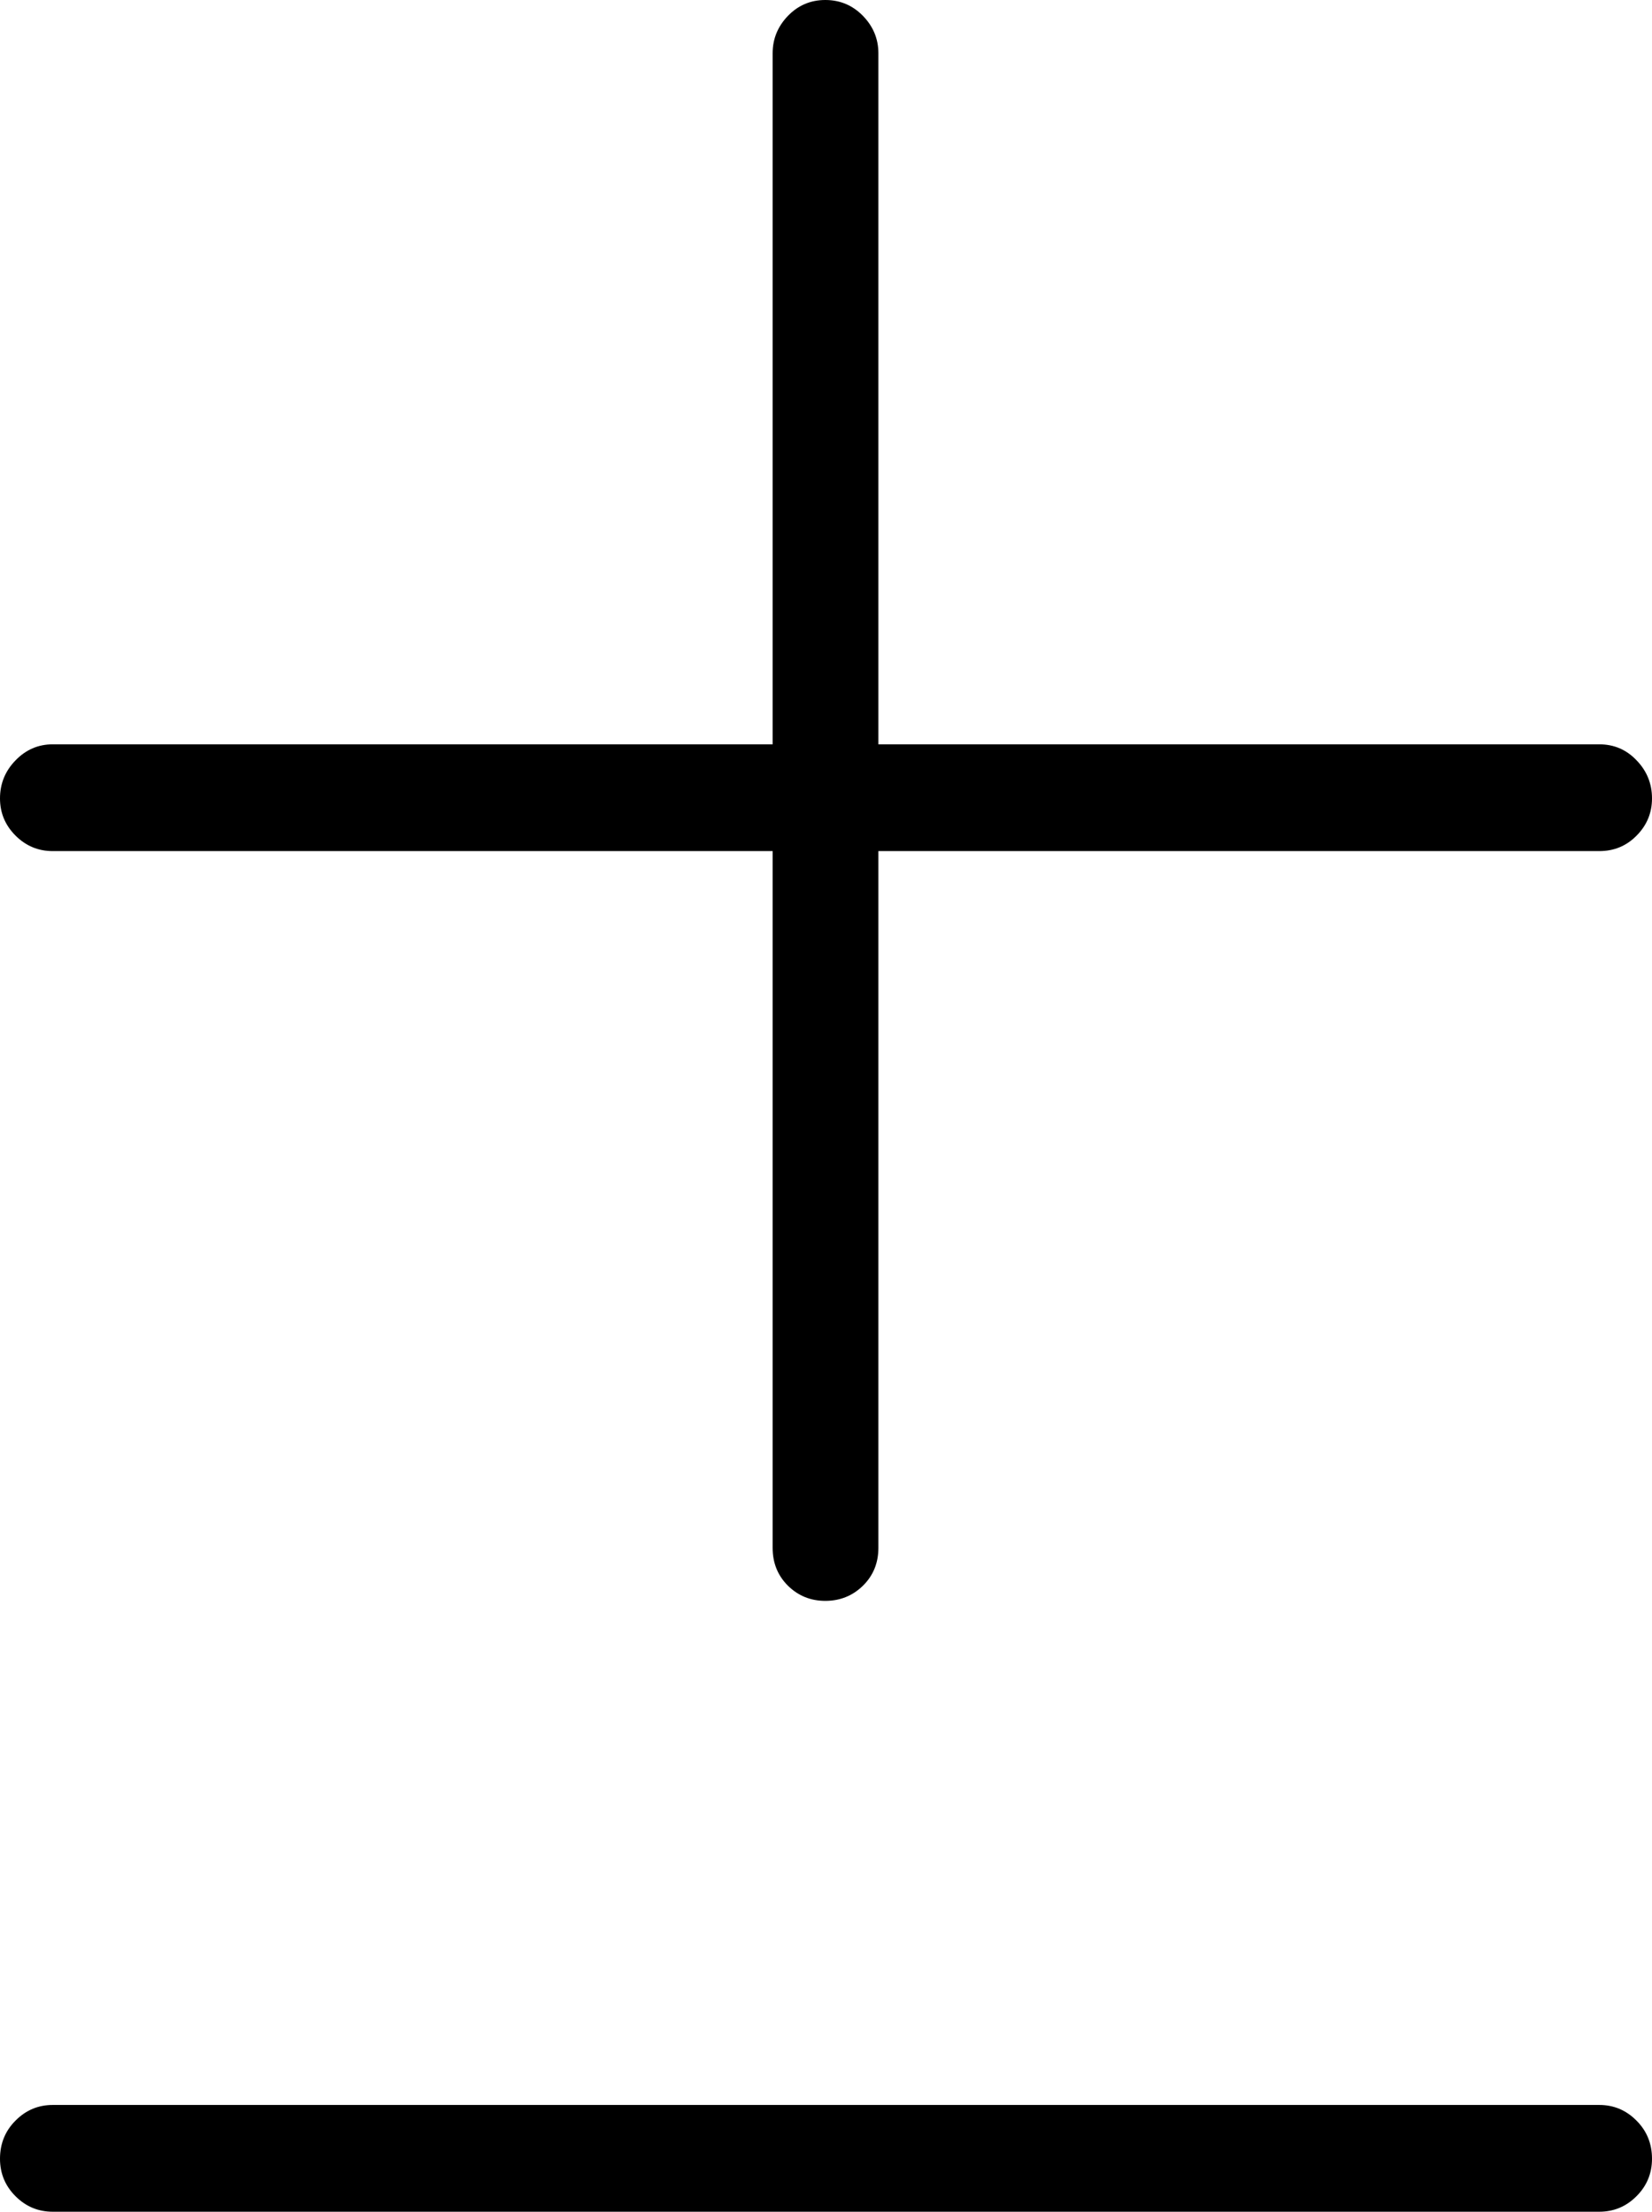 <?xml version="1.0" encoding="UTF-8"?>
<!--Generator: Apple Native CoreSVG 175-->
<!DOCTYPE svg
PUBLIC "-//W3C//DTD SVG 1.1//EN"
       "http://www.w3.org/Graphics/SVG/1.1/DTD/svg11.dtd">
<svg version="1.1" xmlns="http://www.w3.org/2000/svg" xmlns:xlink="http://www.w3.org/1999/xlink" width="11.826" height="15.826">
 <g>
  <rect height="15.826" opacity="0" width="11.826" x="0" y="0"/>
  <path d="M0 5.713Q0 5.868 0.111 5.979Q0.222 6.09 0.377 6.09L5.531 6.09L5.531 11.076Q5.531 11.238 5.641 11.347Q5.751 11.455 5.908 11.455Q6.066 11.455 6.177 11.347Q6.288 11.238 6.288 11.076L6.288 6.09L11.449 6.09Q11.607 6.09 11.716 5.979Q11.826 5.868 11.826 5.713Q11.826 5.555 11.716 5.441Q11.607 5.326 11.449 5.326L6.288 5.326L6.288 0.381Q6.288 0.227 6.177 0.113Q6.066 0 5.908 0Q5.751 0 5.641 0.113Q5.531 0.227 5.531 0.381L5.531 5.326L0.377 5.326Q0.222 5.326 0.111 5.441Q0 5.555 0 5.713ZM0 15.447Q0 15.604 0.111 15.715Q0.222 15.826 0.377 15.826L11.449 15.826Q11.604 15.826 11.715 15.715Q11.826 15.604 11.826 15.447Q11.826 15.285 11.715 15.174Q11.604 15.062 11.449 15.062L0.377 15.062Q0.222 15.062 0.111 15.174Q0 15.285 0 15.447Z" fill="#000000"/>
 </g>
</svg>

